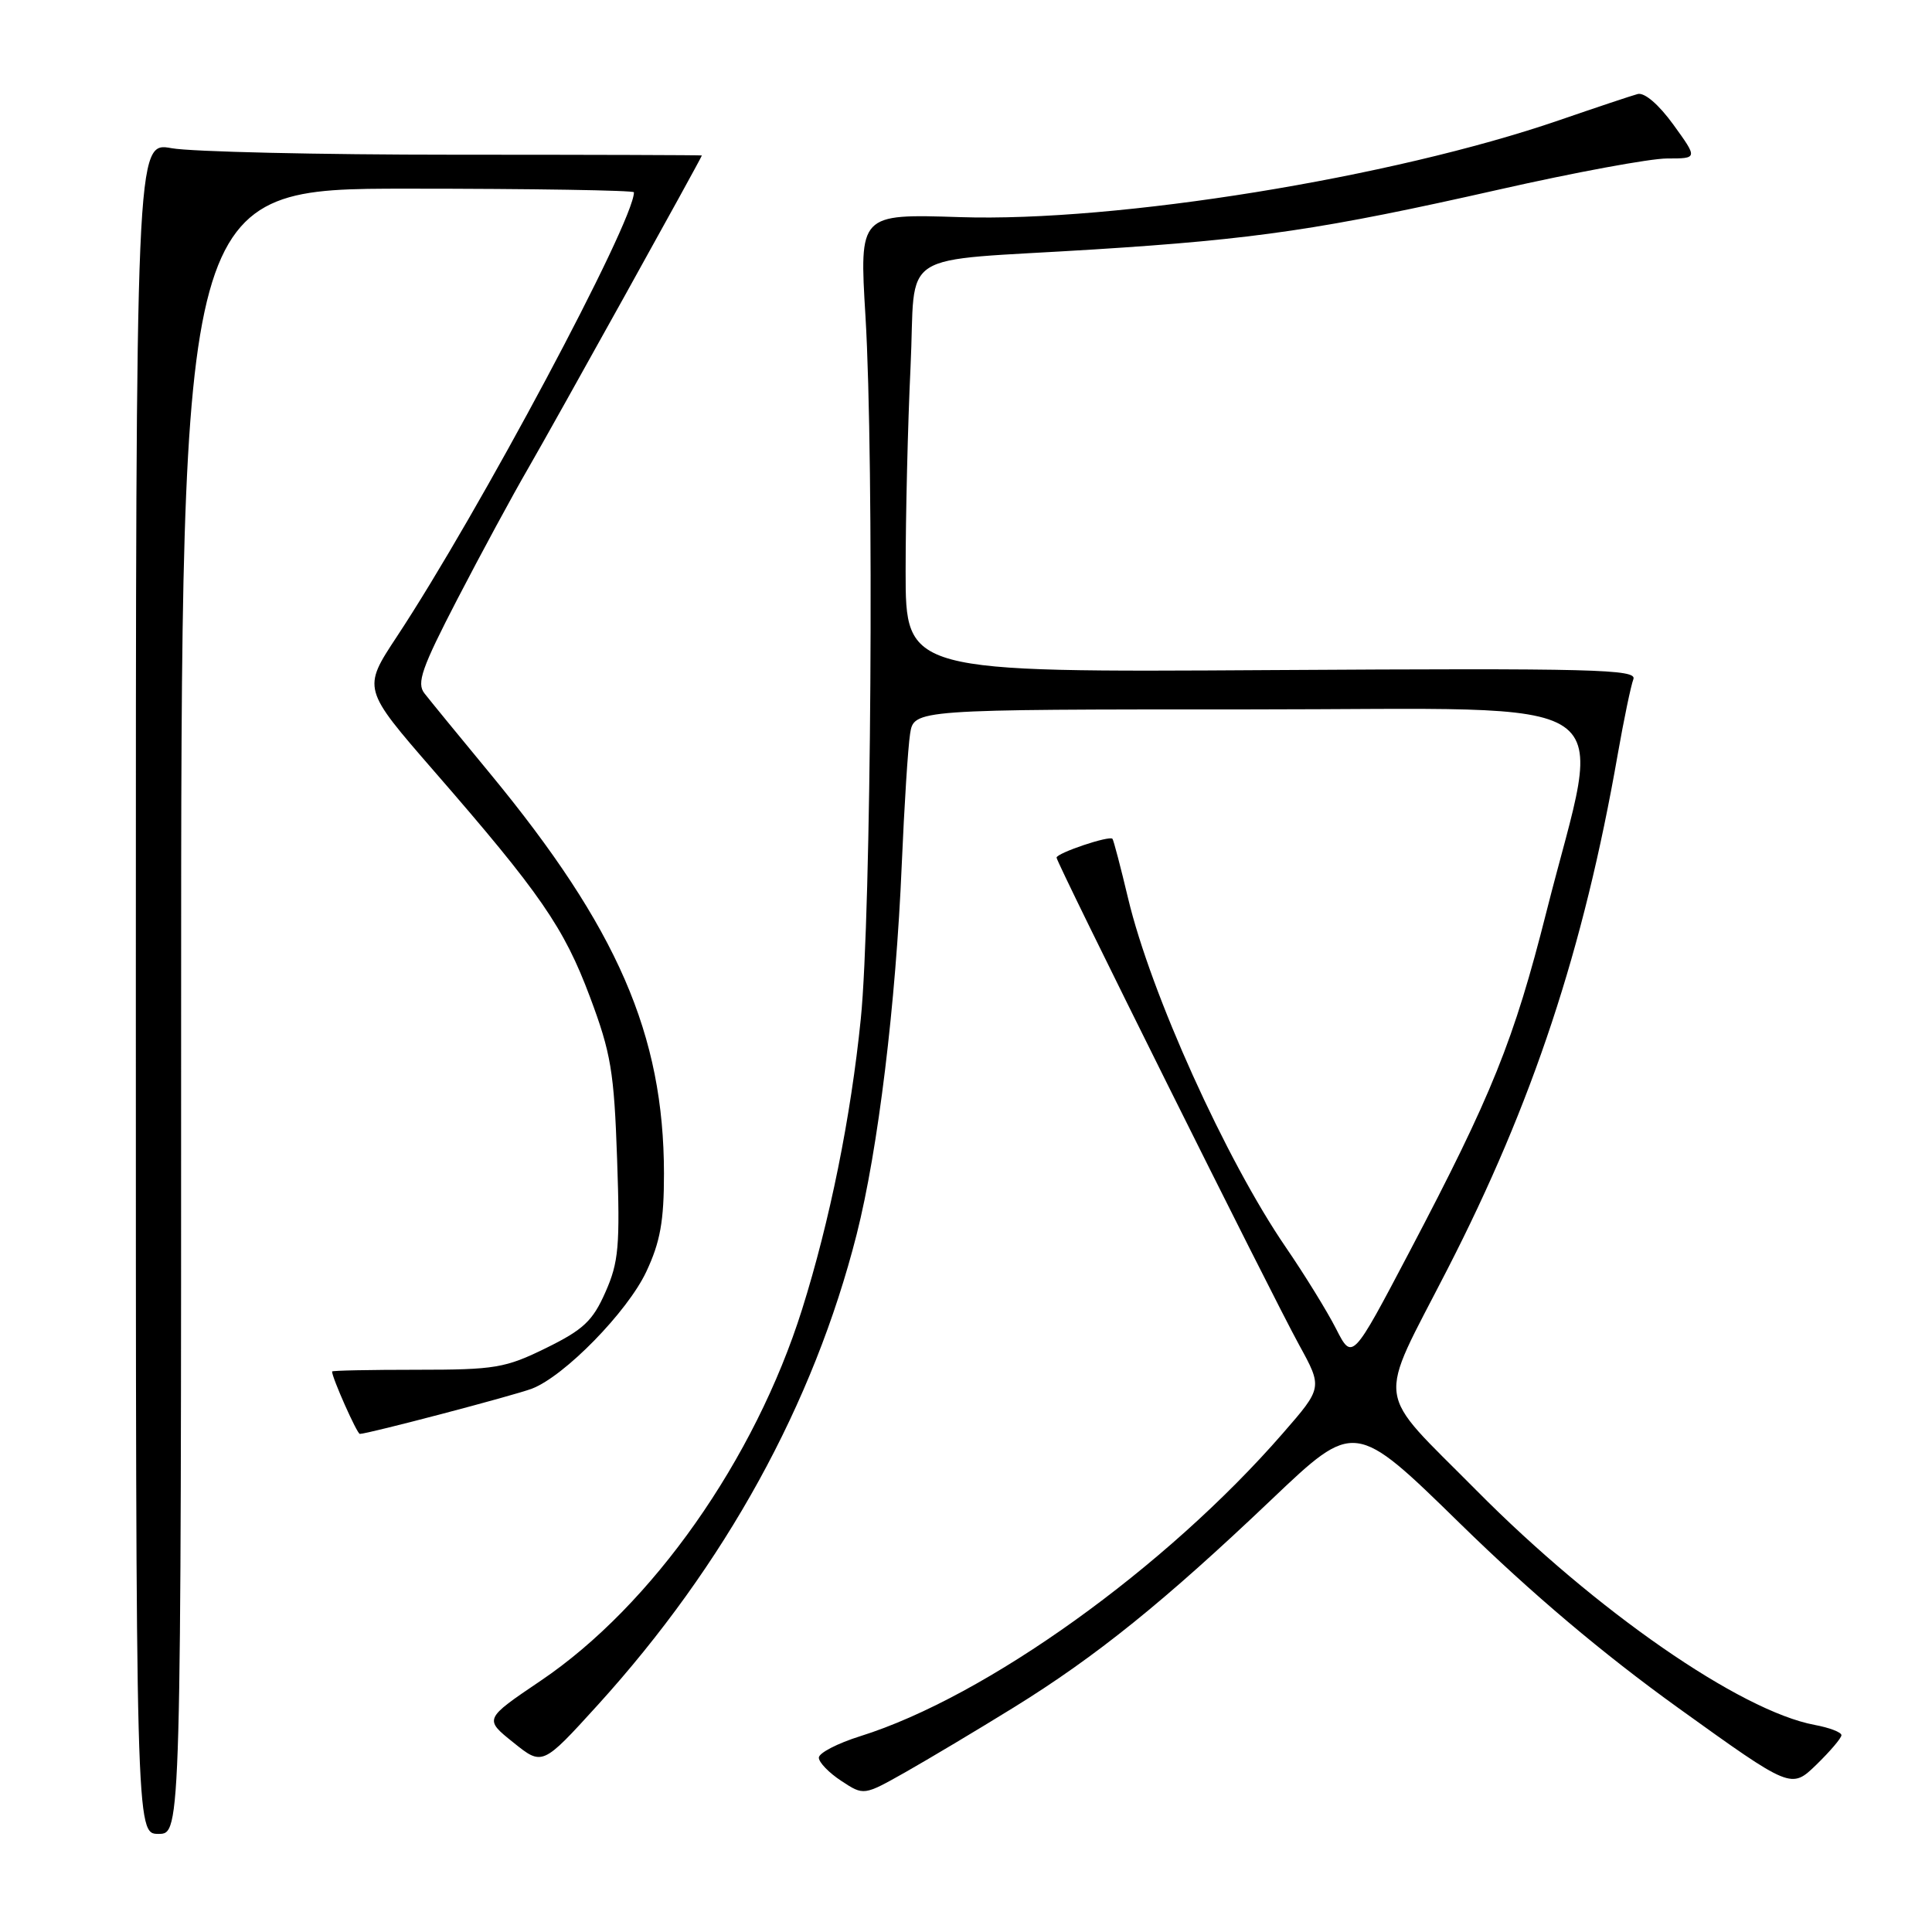 <?xml version="1.0" encoding="UTF-8" standalone="no"?>
<!DOCTYPE svg PUBLIC "-//W3C//DTD SVG 1.1//EN" "http://www.w3.org/Graphics/SVG/1.1/DTD/svg11.dtd" >
<svg xmlns="http://www.w3.org/2000/svg" xmlns:xlink="http://www.w3.org/1999/xlink" version="1.1" viewBox="0 0 256 256">
 <g >
 <path fill="currentColor"
d=" M 24.00 134.00 C 24.00 25.00 24.00 25.00 54.00 25.00 C 70.50 25.00 84.00 25.22 84.00 25.48 C 84.00 29.40 63.44 67.92 52.57 84.38 C 48.03 91.26 48.03 91.26 57.50 102.16 C 71.62 118.39 74.73 122.91 78.18 132.12 C 80.96 139.54 81.37 142.00 81.77 153.60 C 82.17 165.14 81.98 167.25 80.22 171.22 C 78.54 175.03 77.30 176.19 72.36 178.62 C 66.96 181.27 65.62 181.50 55.25 181.50 C 49.06 181.50 44.00 181.60 44.00 181.73 C 44.00 182.56 47.31 190.00 47.68 190.00 C 48.74 190.00 68.10 184.91 70.47 184.01 C 74.78 182.37 83.15 173.81 85.64 168.50 C 87.49 164.56 87.98 161.81 87.98 155.50 C 87.96 137.11 81.82 122.97 64.93 102.49 C 60.84 97.54 56.93 92.76 56.24 91.87 C 55.18 90.52 55.87 88.53 60.61 79.38 C 63.71 73.40 67.94 65.58 70.02 62.00 C 73.35 56.24 93.00 20.86 93.00 20.60 C 93.00 20.55 78.26 20.50 60.25 20.50 C 42.24 20.50 25.36 20.11 22.75 19.64 C 18.00 18.77 18.00 18.77 18.00 130.89 C 18.00 243.00 18.00 243.00 21.00 243.00 C 24.00 243.00 24.00 243.00 24.00 134.00 Z  M 134.32 226.25 C 145.24 219.50 154.29 212.20 168.50 198.68 C 179.50 188.22 179.50 188.22 193.50 201.91 C 202.97 211.17 212.33 219.08 222.42 226.34 C 237.34 237.06 237.34 237.06 240.67 233.84 C 242.50 232.06 244.00 230.30 244.00 229.92 C 244.00 229.53 242.40 228.92 240.45 228.56 C 230.57 226.70 211.45 213.45 195.65 197.50 C 181.99 183.70 182.37 186.57 191.78 168.21 C 203.09 146.18 209.85 125.75 214.35 100.00 C 215.17 95.33 216.11 90.83 216.43 90.00 C 216.95 88.68 211.31 88.53 168.51 88.79 C 120.00 89.09 120.00 89.09 120.00 75.70 C 120.00 68.34 120.29 56.18 120.65 48.67 C 121.42 32.71 118.25 34.74 145.00 33.05 C 166.43 31.70 175.34 30.38 198.66 25.11 C 208.64 22.85 218.65 21.00 220.89 21.00 C 224.97 21.00 224.97 21.00 221.74 16.53 C 219.79 13.84 217.90 12.22 217.00 12.46 C 216.18 12.68 211.48 14.25 206.57 15.94 C 184.45 23.55 147.99 29.45 127.18 28.77 C 113.86 28.34 113.86 28.34 114.68 41.92 C 115.84 61.20 115.45 121.34 114.06 135.00 C 112.74 148.05 109.96 161.79 106.28 173.50 C 100.02 193.39 86.41 212.74 71.64 222.71 C 64.14 227.78 64.14 227.78 68.01 230.88 C 71.87 233.99 71.87 233.99 79.19 225.94 C 96.10 207.31 107.80 186.05 113.51 163.57 C 116.35 152.36 118.71 133.04 119.49 114.50 C 119.82 106.80 120.31 99.04 120.59 97.25 C 121.09 94.00 121.09 94.00 165.62 94.00 C 216.61 94.00 212.41 91.14 204.92 120.78 C 200.60 137.88 197.70 145.07 186.75 165.89 C 179.18 180.28 179.18 180.28 177.03 176.06 C 175.85 173.74 172.85 168.88 170.37 165.26 C 162.44 153.68 152.46 131.60 149.47 119.00 C 148.49 114.88 147.56 111.34 147.41 111.15 C 147.03 110.67 140.00 113.04 140.00 113.64 C 140.00 114.34 168.38 171.34 172.13 178.19 C 175.25 183.87 175.25 183.87 170.00 189.90 C 154.47 207.76 130.66 224.83 114.00 230.05 C 110.97 231.00 108.50 232.28 108.50 232.90 C 108.50 233.52 109.84 234.91 111.48 235.98 C 114.45 237.94 114.45 237.94 119.98 234.82 C 123.01 233.10 129.47 229.25 134.32 226.25 Z "/>
</g>
</svg>